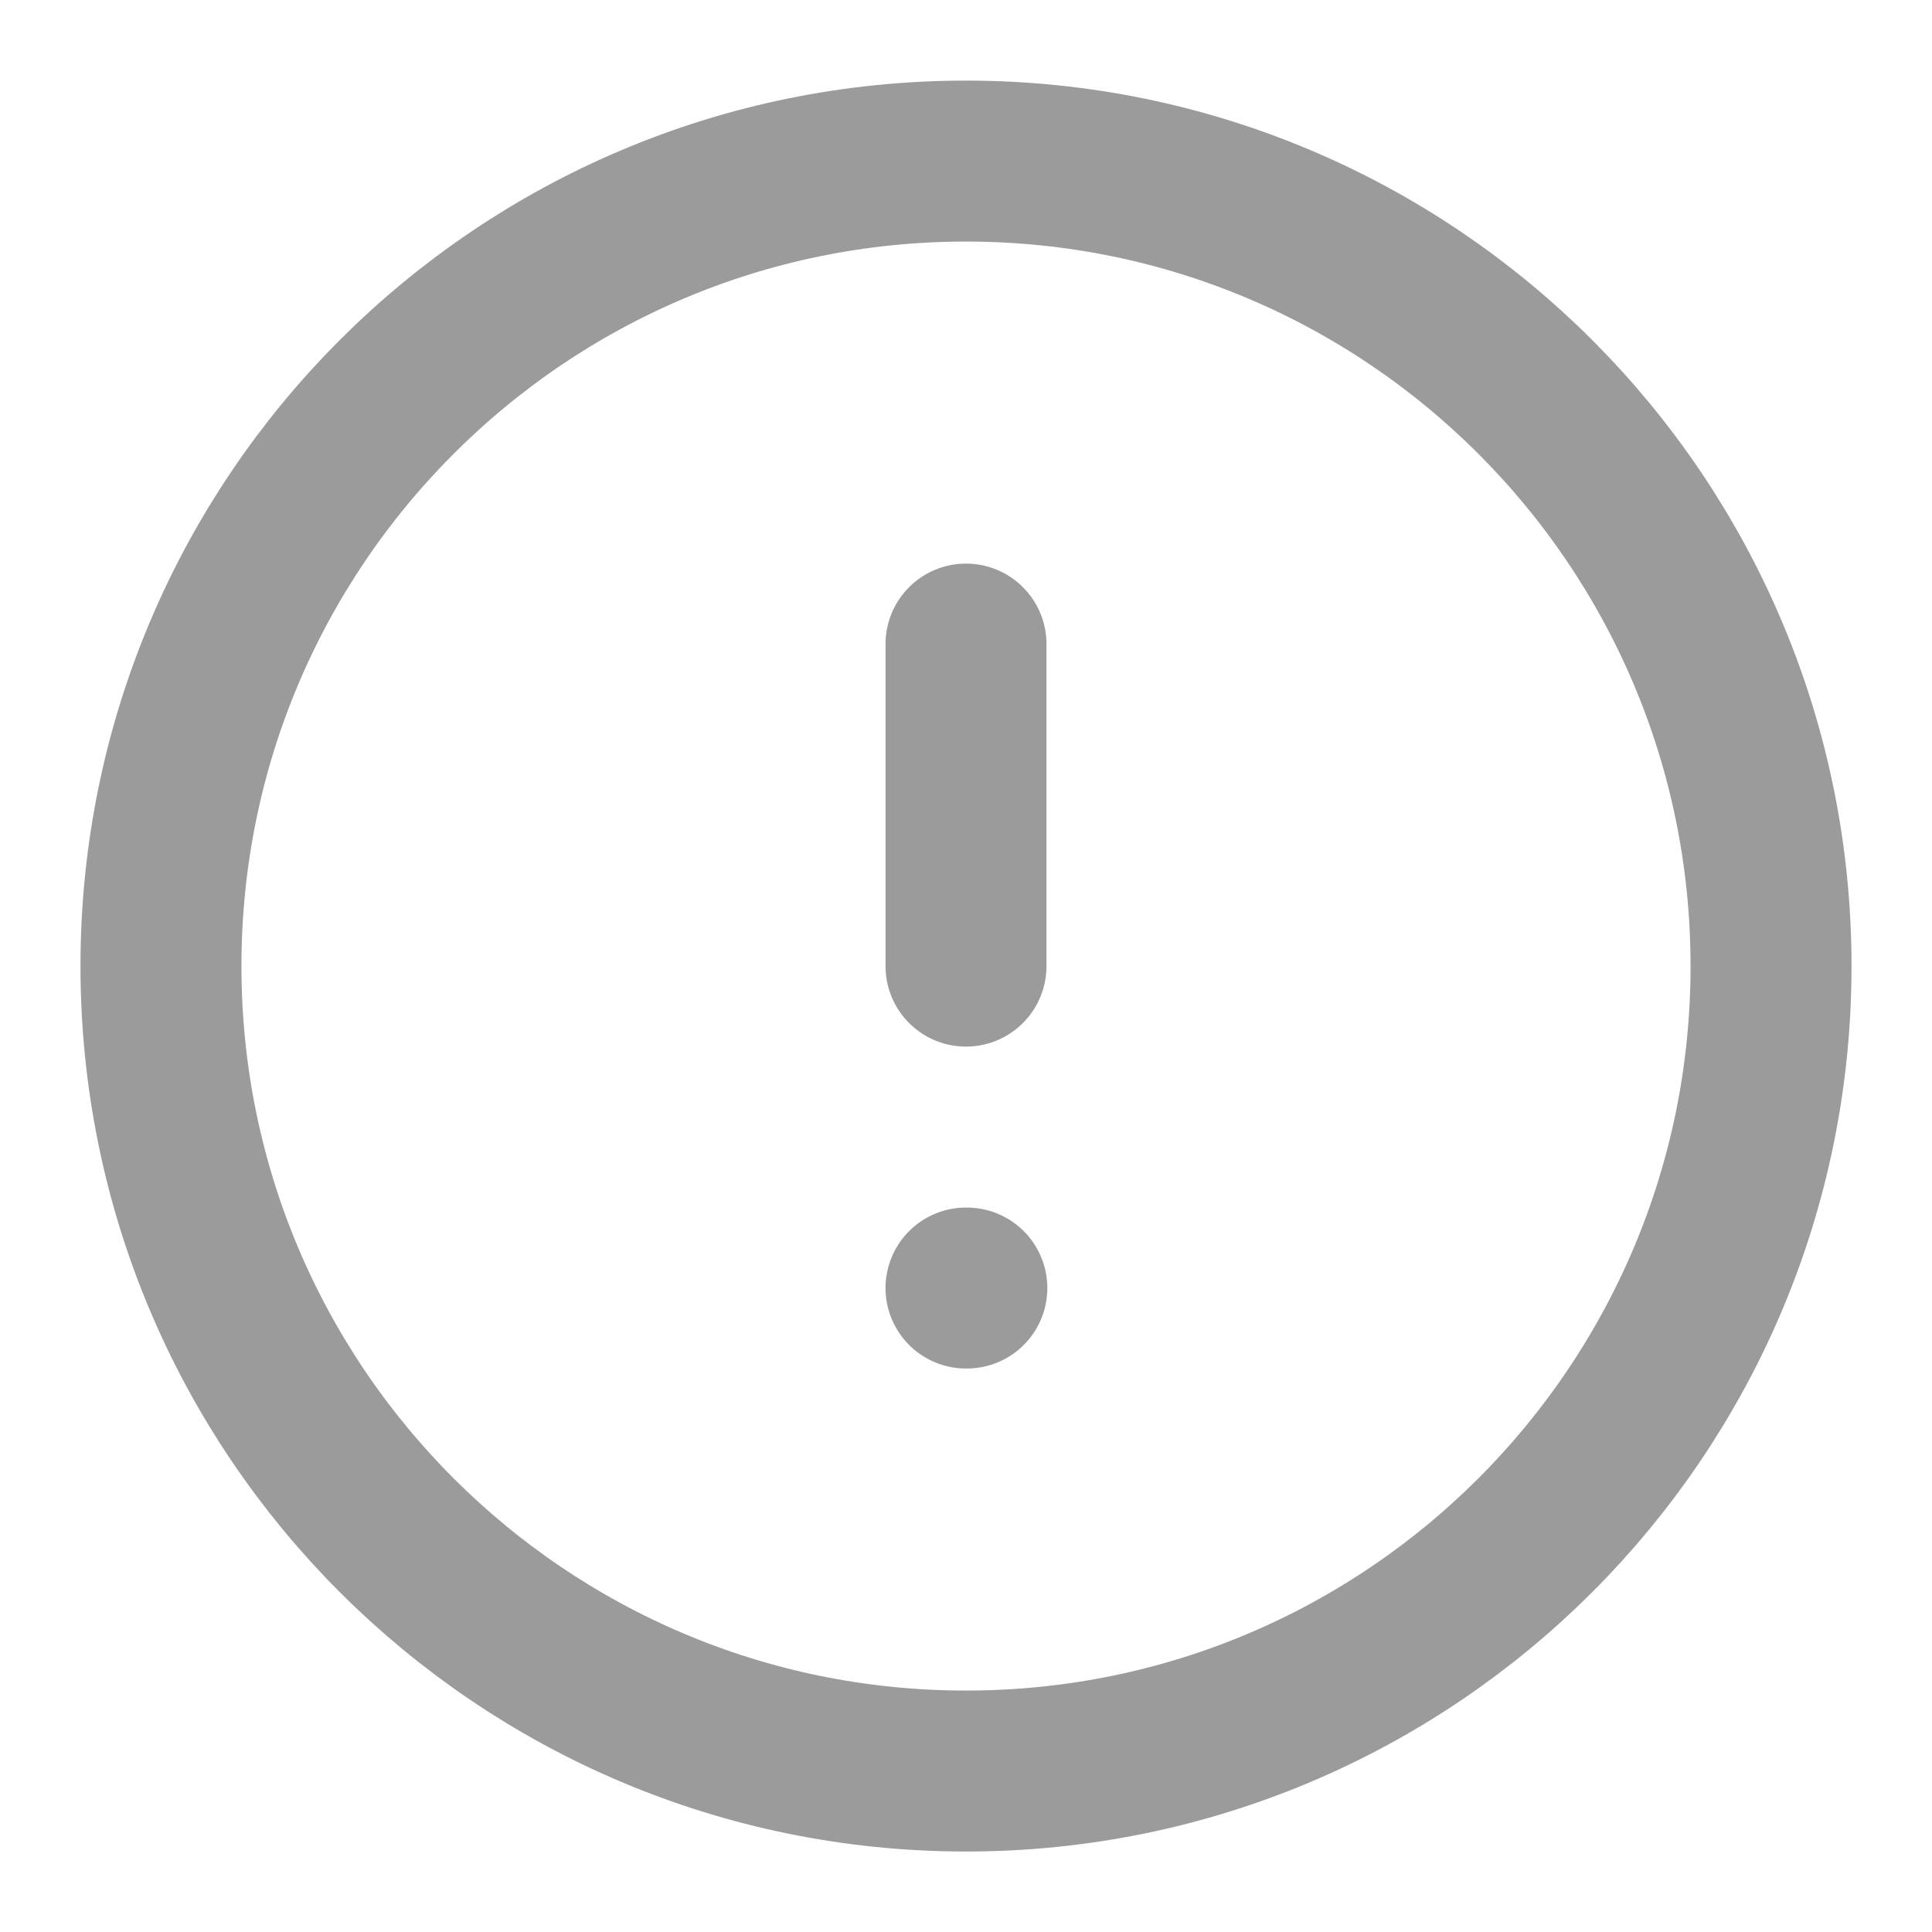 <svg width="16" height="16" viewBox="0 0 16 16" fill="none" xmlns="http://www.w3.org/2000/svg">
<g clip-path="url(#clip0_1_5059)">
<path d="M8 5.334V8.001M8 10.667H8.007M14.667 8.001C14.667 11.683 11.682 14.667 8 14.667C4.318 14.667 1.333 11.683 1.333 8.001C1.333 4.319 4.318 1.334 8 1.334C11.682 1.334 14.667 4.319 14.667 8.001Z" stroke="#070707" stroke-opacity="0.4" stroke-width="1.333" stroke-linecap="round" stroke-linejoin="round"/>
</g>
<defs>
<clipPath id="clip0_1_5059">
<rect width="16" height="16" fill="white"/>
</clipPath>
</defs>
</svg>
